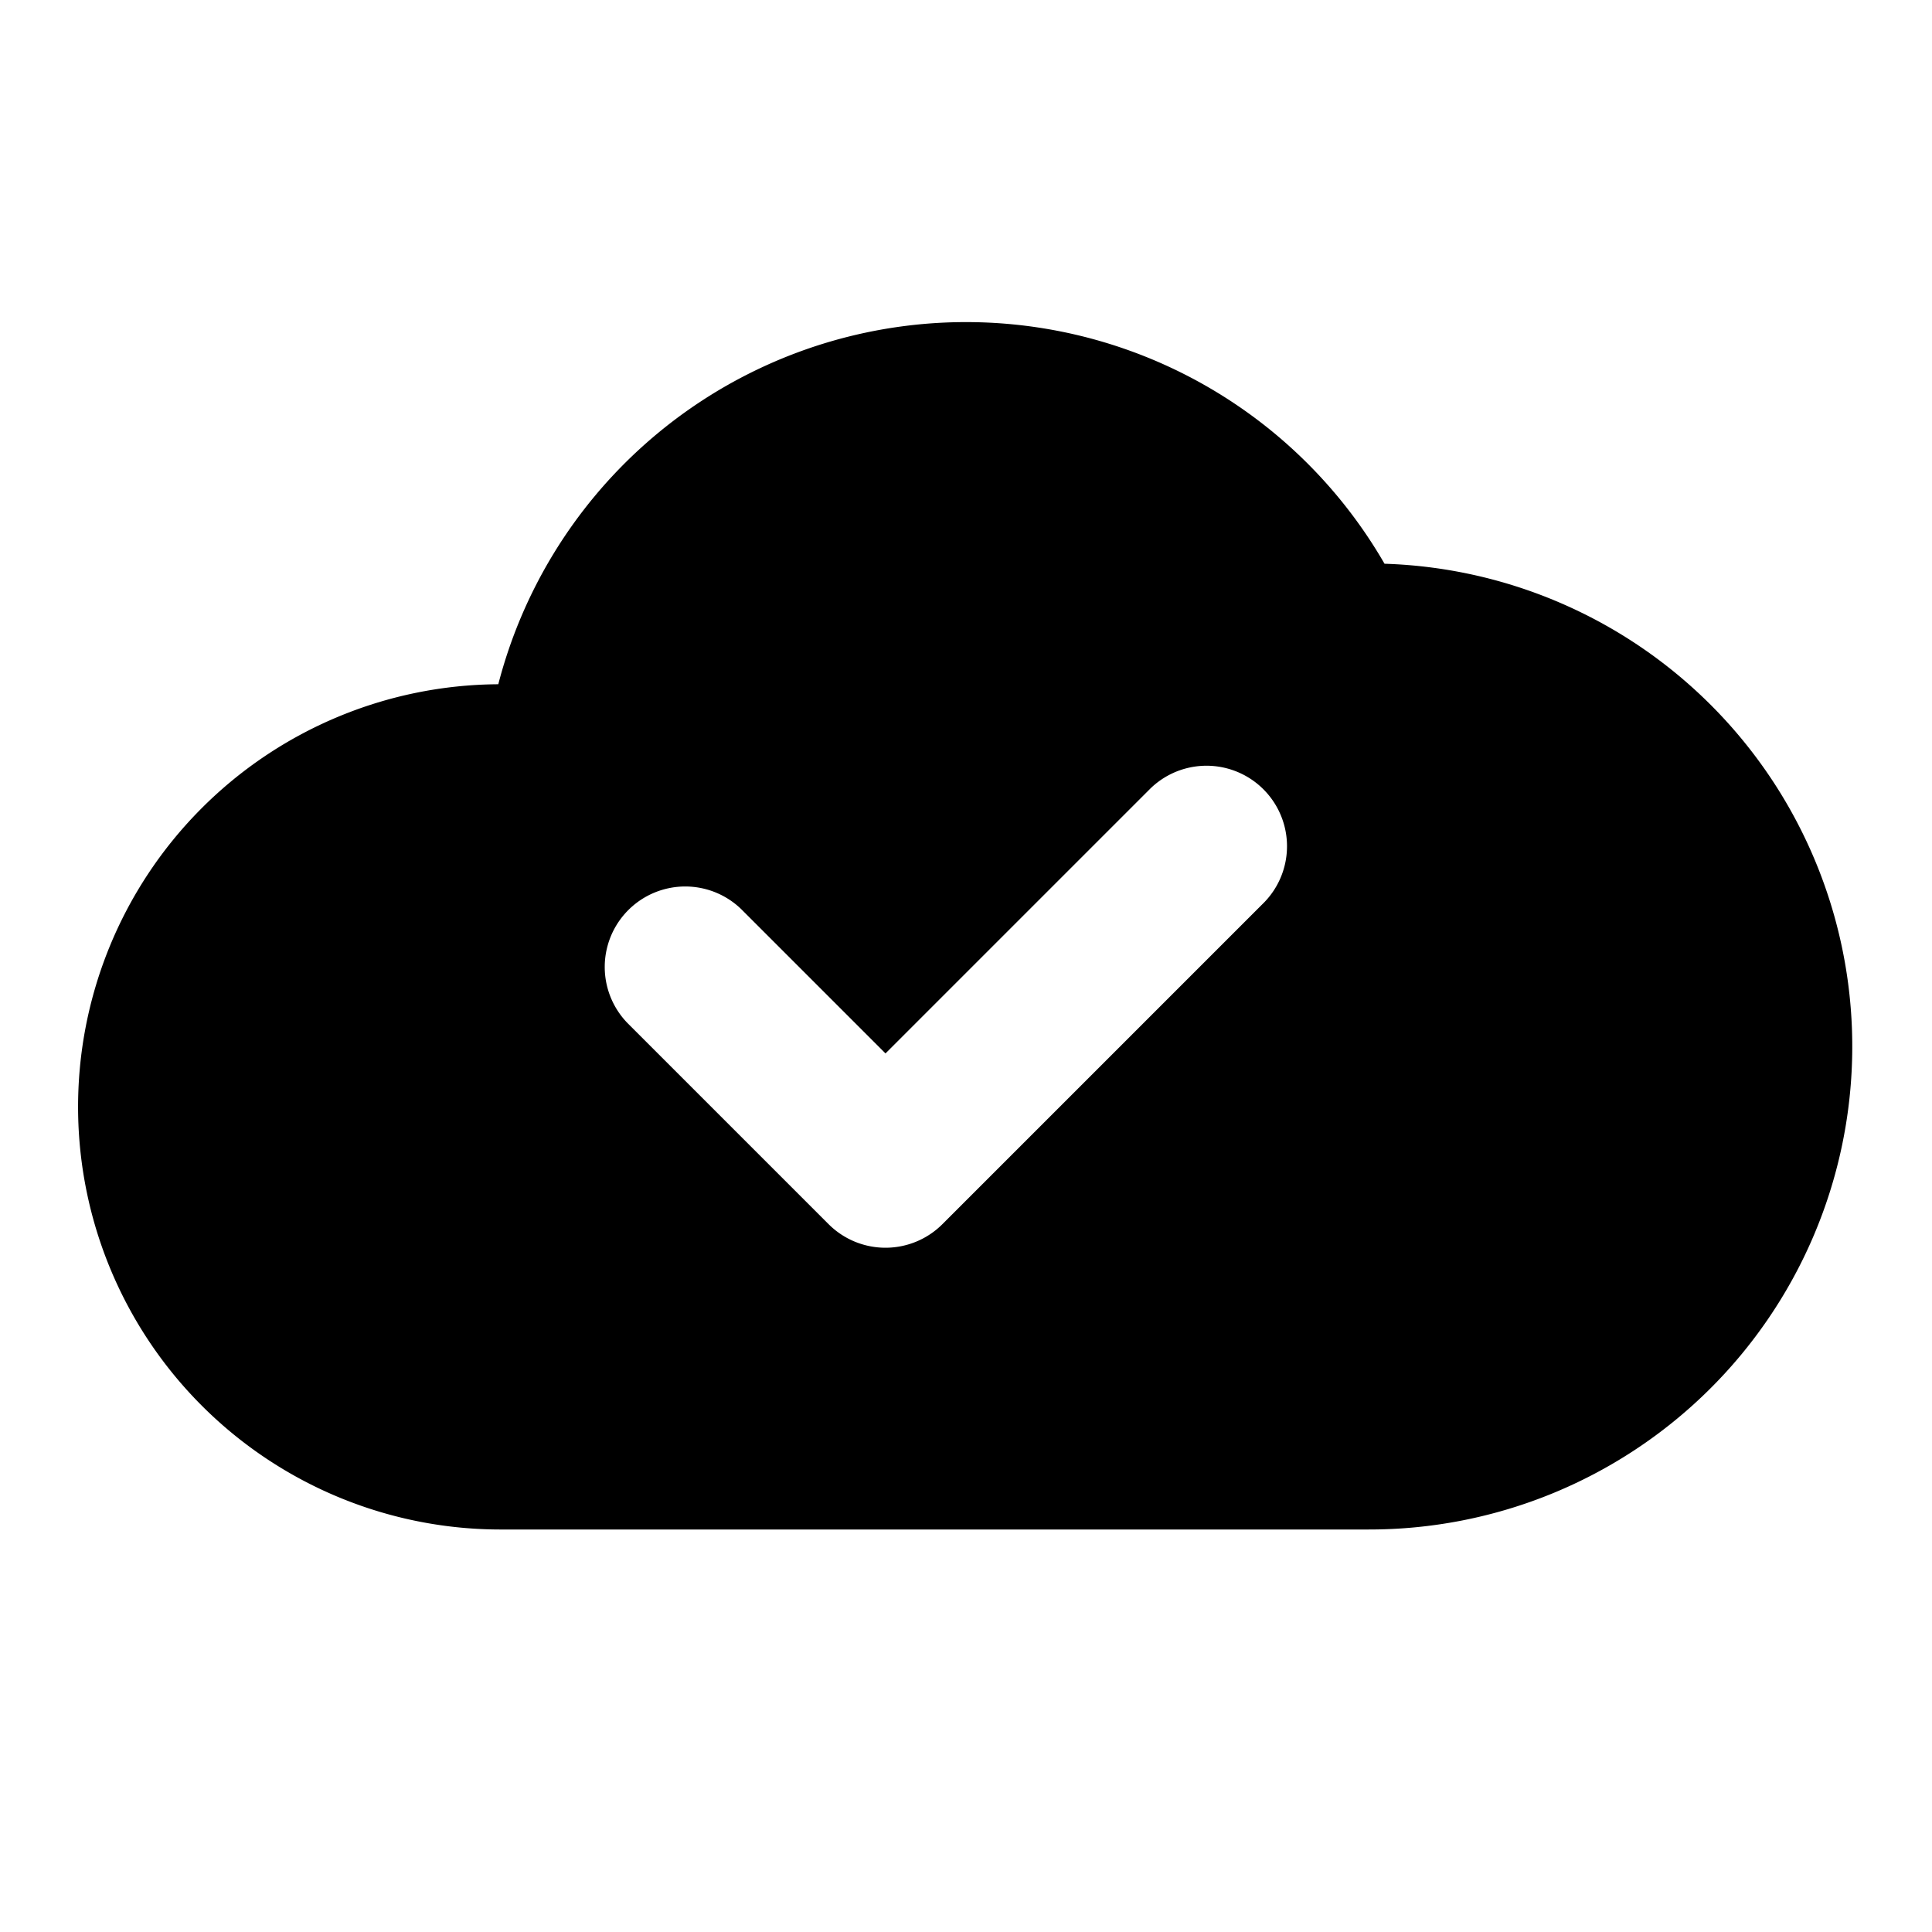 <svg xmlns="http://www.w3.org/2000/svg" width="24" height="24" fill="none" viewBox="0 0 24 24"><path fill="#313234" fill-rule="evenodd" d="M17 19H6.25a5.25 5.25 0 0 1-.06-10.5 6.002 6.002 0 0 1 11.009-1.497A6 6 0 0 1 17 19m-1.293-7.793a1 1 0 0 0-1.414-1.414L11 13.086l-1.793-1.793a1 1 0 0 0-1.414 1.414l2.5 2.5a1 1 0 0 0 1.414 0z" clip-rule="evenodd" style="fill:#313234;fill:color(display-p3 .192 .196 .204);fill-opacity:1"/></svg>